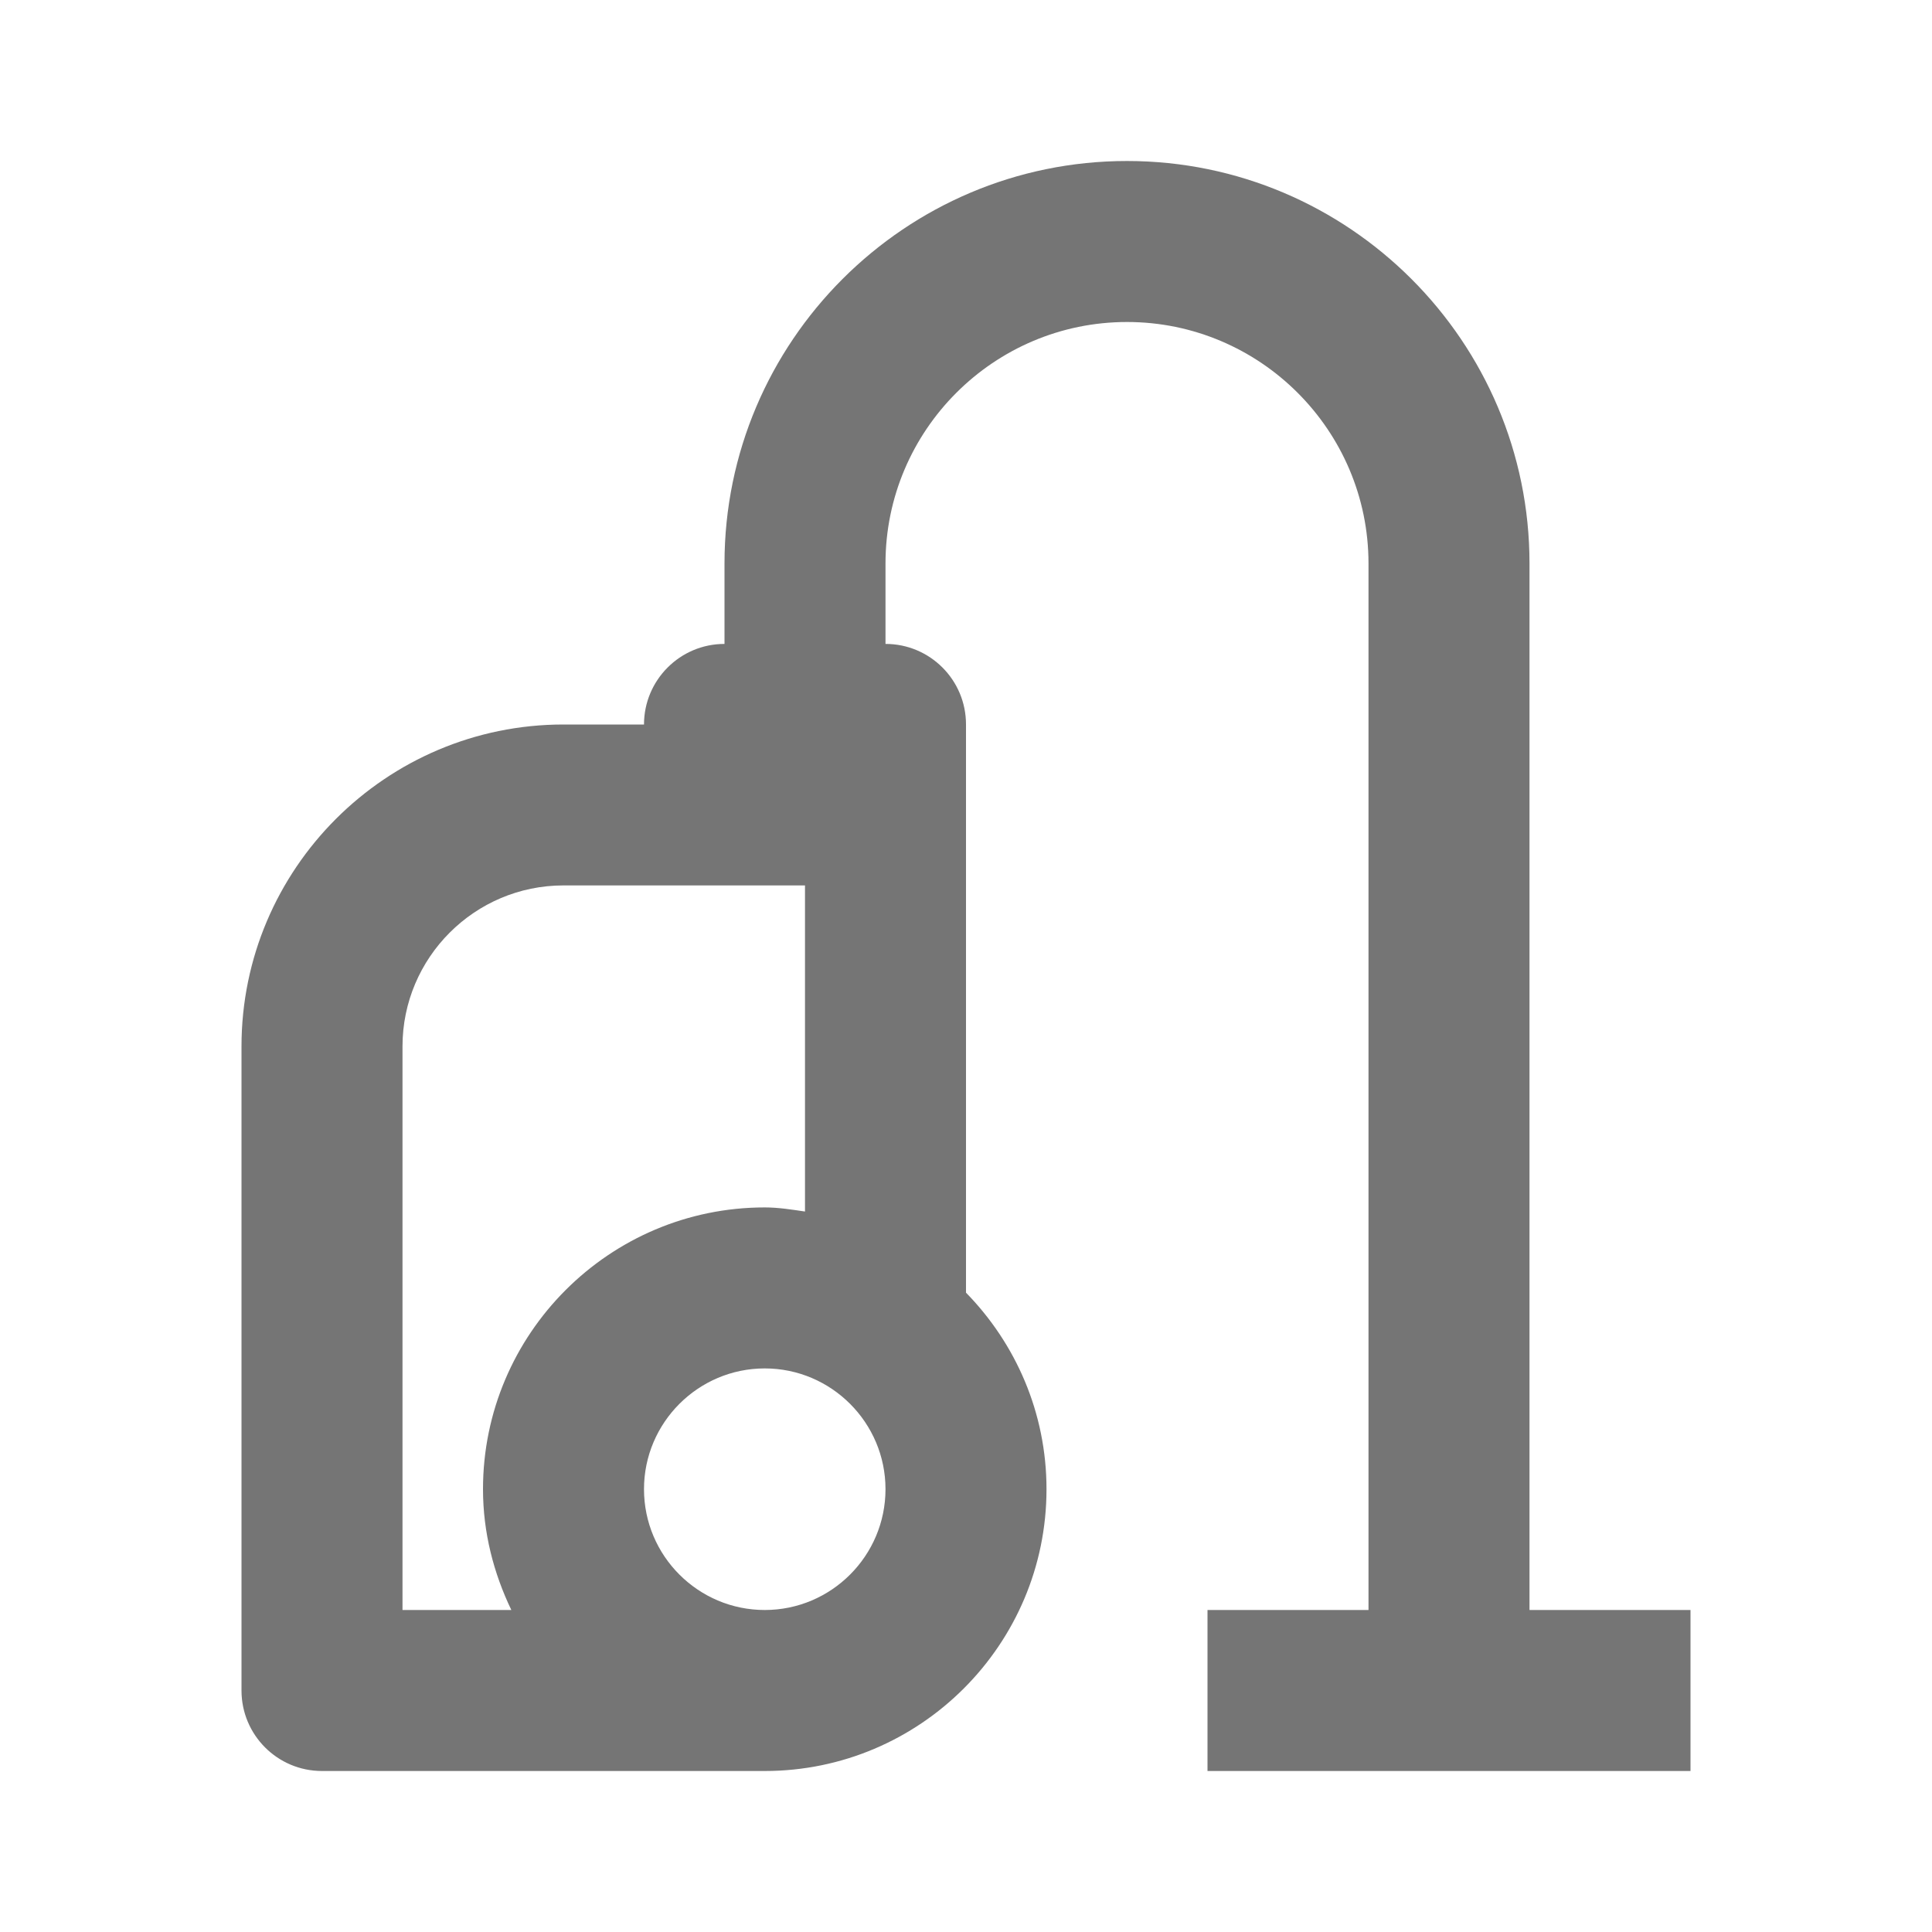 <?xml version="1.0" encoding="iso-8859-1"?>
<!-- Generator: Adobe Illustrator 16.0.0, SVG Export Plug-In . SVG Version: 6.00 Build 0)  -->
<!DOCTYPE svg PUBLIC "-//W3C//DTD SVG 1.1//EN" "http://www.w3.org/Graphics/SVG/1.1/DTD/svg11.dtd">
<svg version="1.1" xmlns="http://www.w3.org/2000/svg" xmlns:xlink="http://www.w3.org/1999/xlink" x="0px" y="0px" width="24px"
	 height="24px" viewBox="0 0 24 24" style="enable-background:new 0 0 24 24;" xml:space="preserve">
<g id="Frame_-_24px">
	<rect x="-0.001" style="fill:none;" width="24" height="24.001"/>
</g>
<g id="Line_Icons">
	<path style="fill:#757575;" d="M19,20V7c0-2.757-2.243-5-5-5S9,4.243,9,7v0.999c-0.553,0-1,0.45-1,1.001H7
		c-2.205,0-4,1.794-4,3.999V21c0,0.552,0.447,1,1,1c0,0-0.992,0,5.5,0c1.93,0,3.5-1.57,3.5-3.501c0-0.95-0.383-1.81-1-2.441V8.999
		c0-0.552-0.447-1-1-1V7c0-1.654,1.346-3,3-3s3,1.346,3,3v13h-2v2h6v-2H19z M5,12.999c0-1.102,0.896-2,2-2h3v4.051
		c-0.164-0.024-0.328-0.051-0.5-0.051c-1.93,0-3.5,1.571-3.5,3.5c0,0.54,0.133,1.045,0.352,1.501H5V12.999z M9.5,20
		C8.673,20,8,19.327,8,18.499c0-0.826,0.673-1.5,1.5-1.5s1.5,0.674,1.5,1.5C11,19.327,10.327,20,9.5,20z"/>
</g>
</svg>
